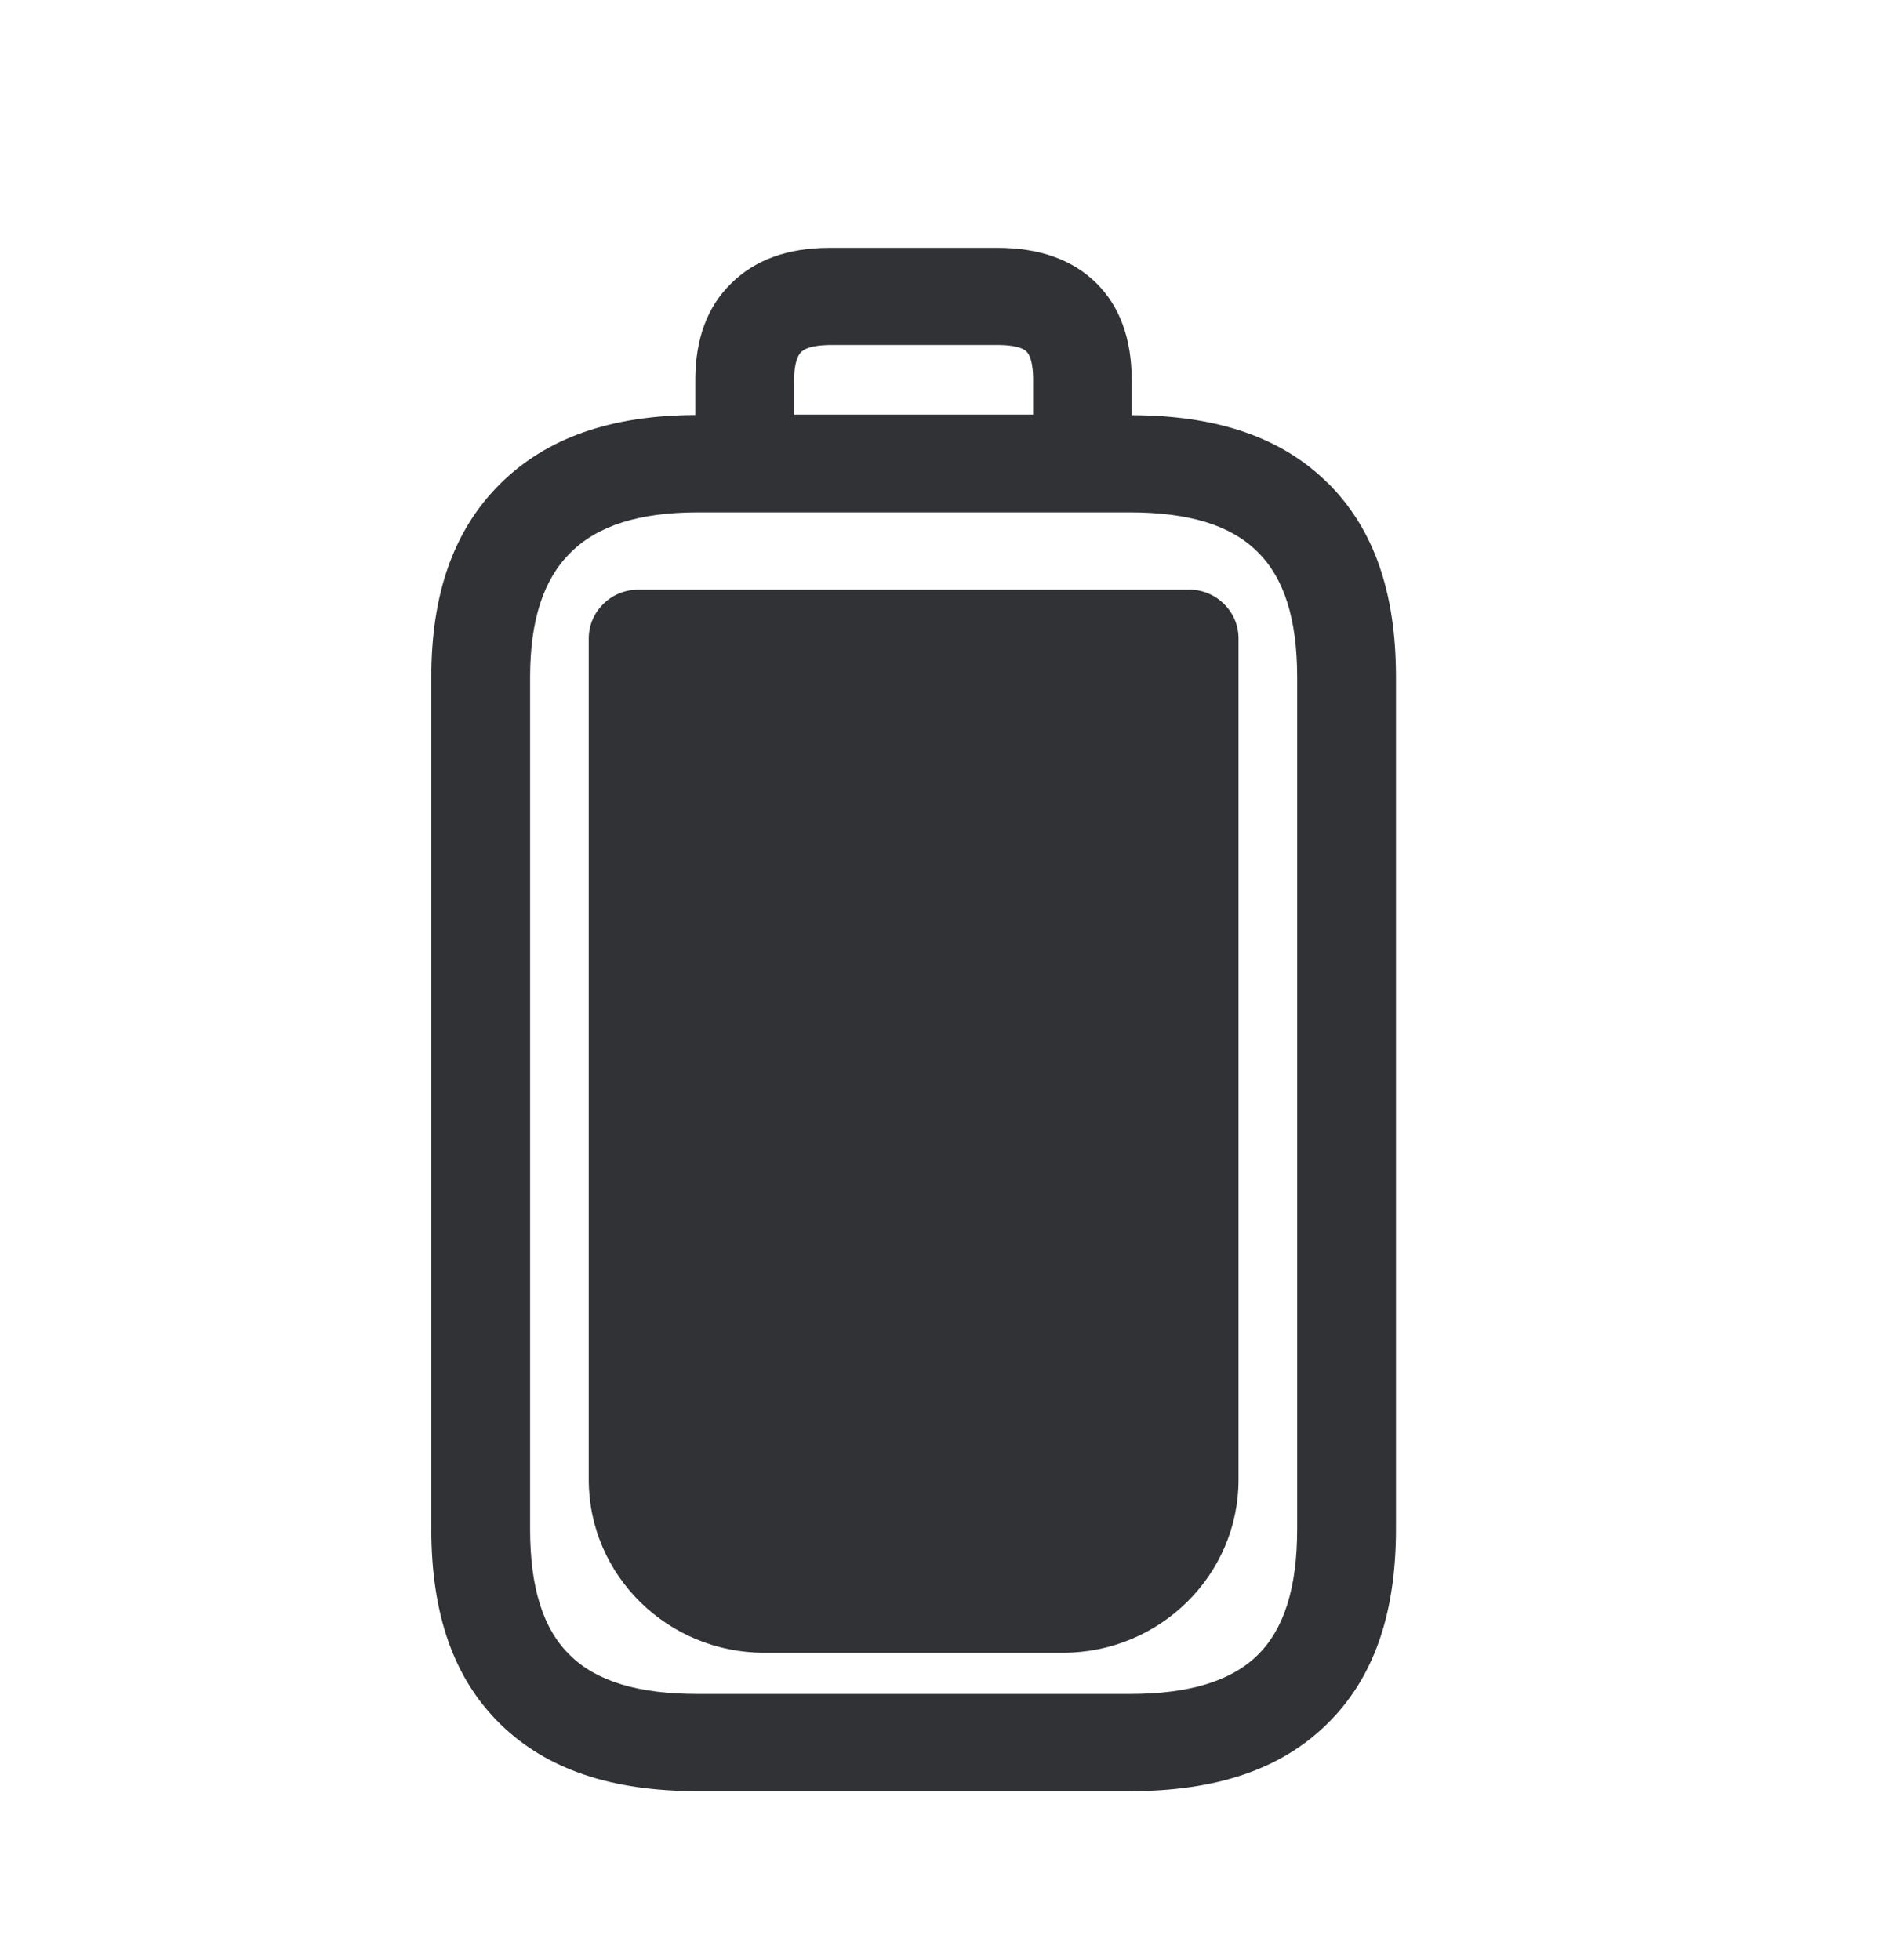 <svg width="24" height="25" viewBox="0 0 24 25" xmlns="http://www.w3.org/2000/svg"><path d="M16.542 19.499V8.639c0-.742-.165-1.266-.507-1.602-.342-.34-.874-.502-1.63-.502H8.898c-.745 0-1.278.168-1.625.516-.344.341-.513.862-.513 1.59v10.86c0 .751.166 1.278.51 1.611.34.334.871.493 1.628.493h5.51c.753 0 1.288-.162 1.627-.493.342-.336.507-.862.507-1.613zM10.217 4.49c-.073.072-.09.232-.09.355v.443h3.048v-.446c0-.103-.011-.285-.084-.358-.073-.073-.26-.084-.364-.084h-2.149c-.126.003-.288.017-.36.09zm6.712 1.666c.588.583.873 1.392.873 2.482v10.86c0 1.098-.288 1.913-.882 2.493-.588.577-1.412.854-2.515.854H8.898c-1.104 0-1.927-.28-2.516-.854-.593-.58-.882-1.395-.882-2.496V8.64c0-1.07.286-1.877.874-2.465.591-.588 1.409-.877 2.493-.882v-.449c0-.515.151-.93.454-1.226.302-.303.725-.457 1.255-.457h2.148c.532 0 .955.151 1.258.451.3.297.45.714.45 1.235v.448c1.096.003 1.914.286 2.497.863zm-1.765 1.364c.347 0 .63.28.63.622v10.731c0 1.219-1.006 2.207-2.24 2.207H9.748c-1.235 0-2.24-.988-2.24-2.207V8.144c0-.343.282-.623.63-.623h7.025z" fill="#313235" fill-rule="nonzero"/></svg>